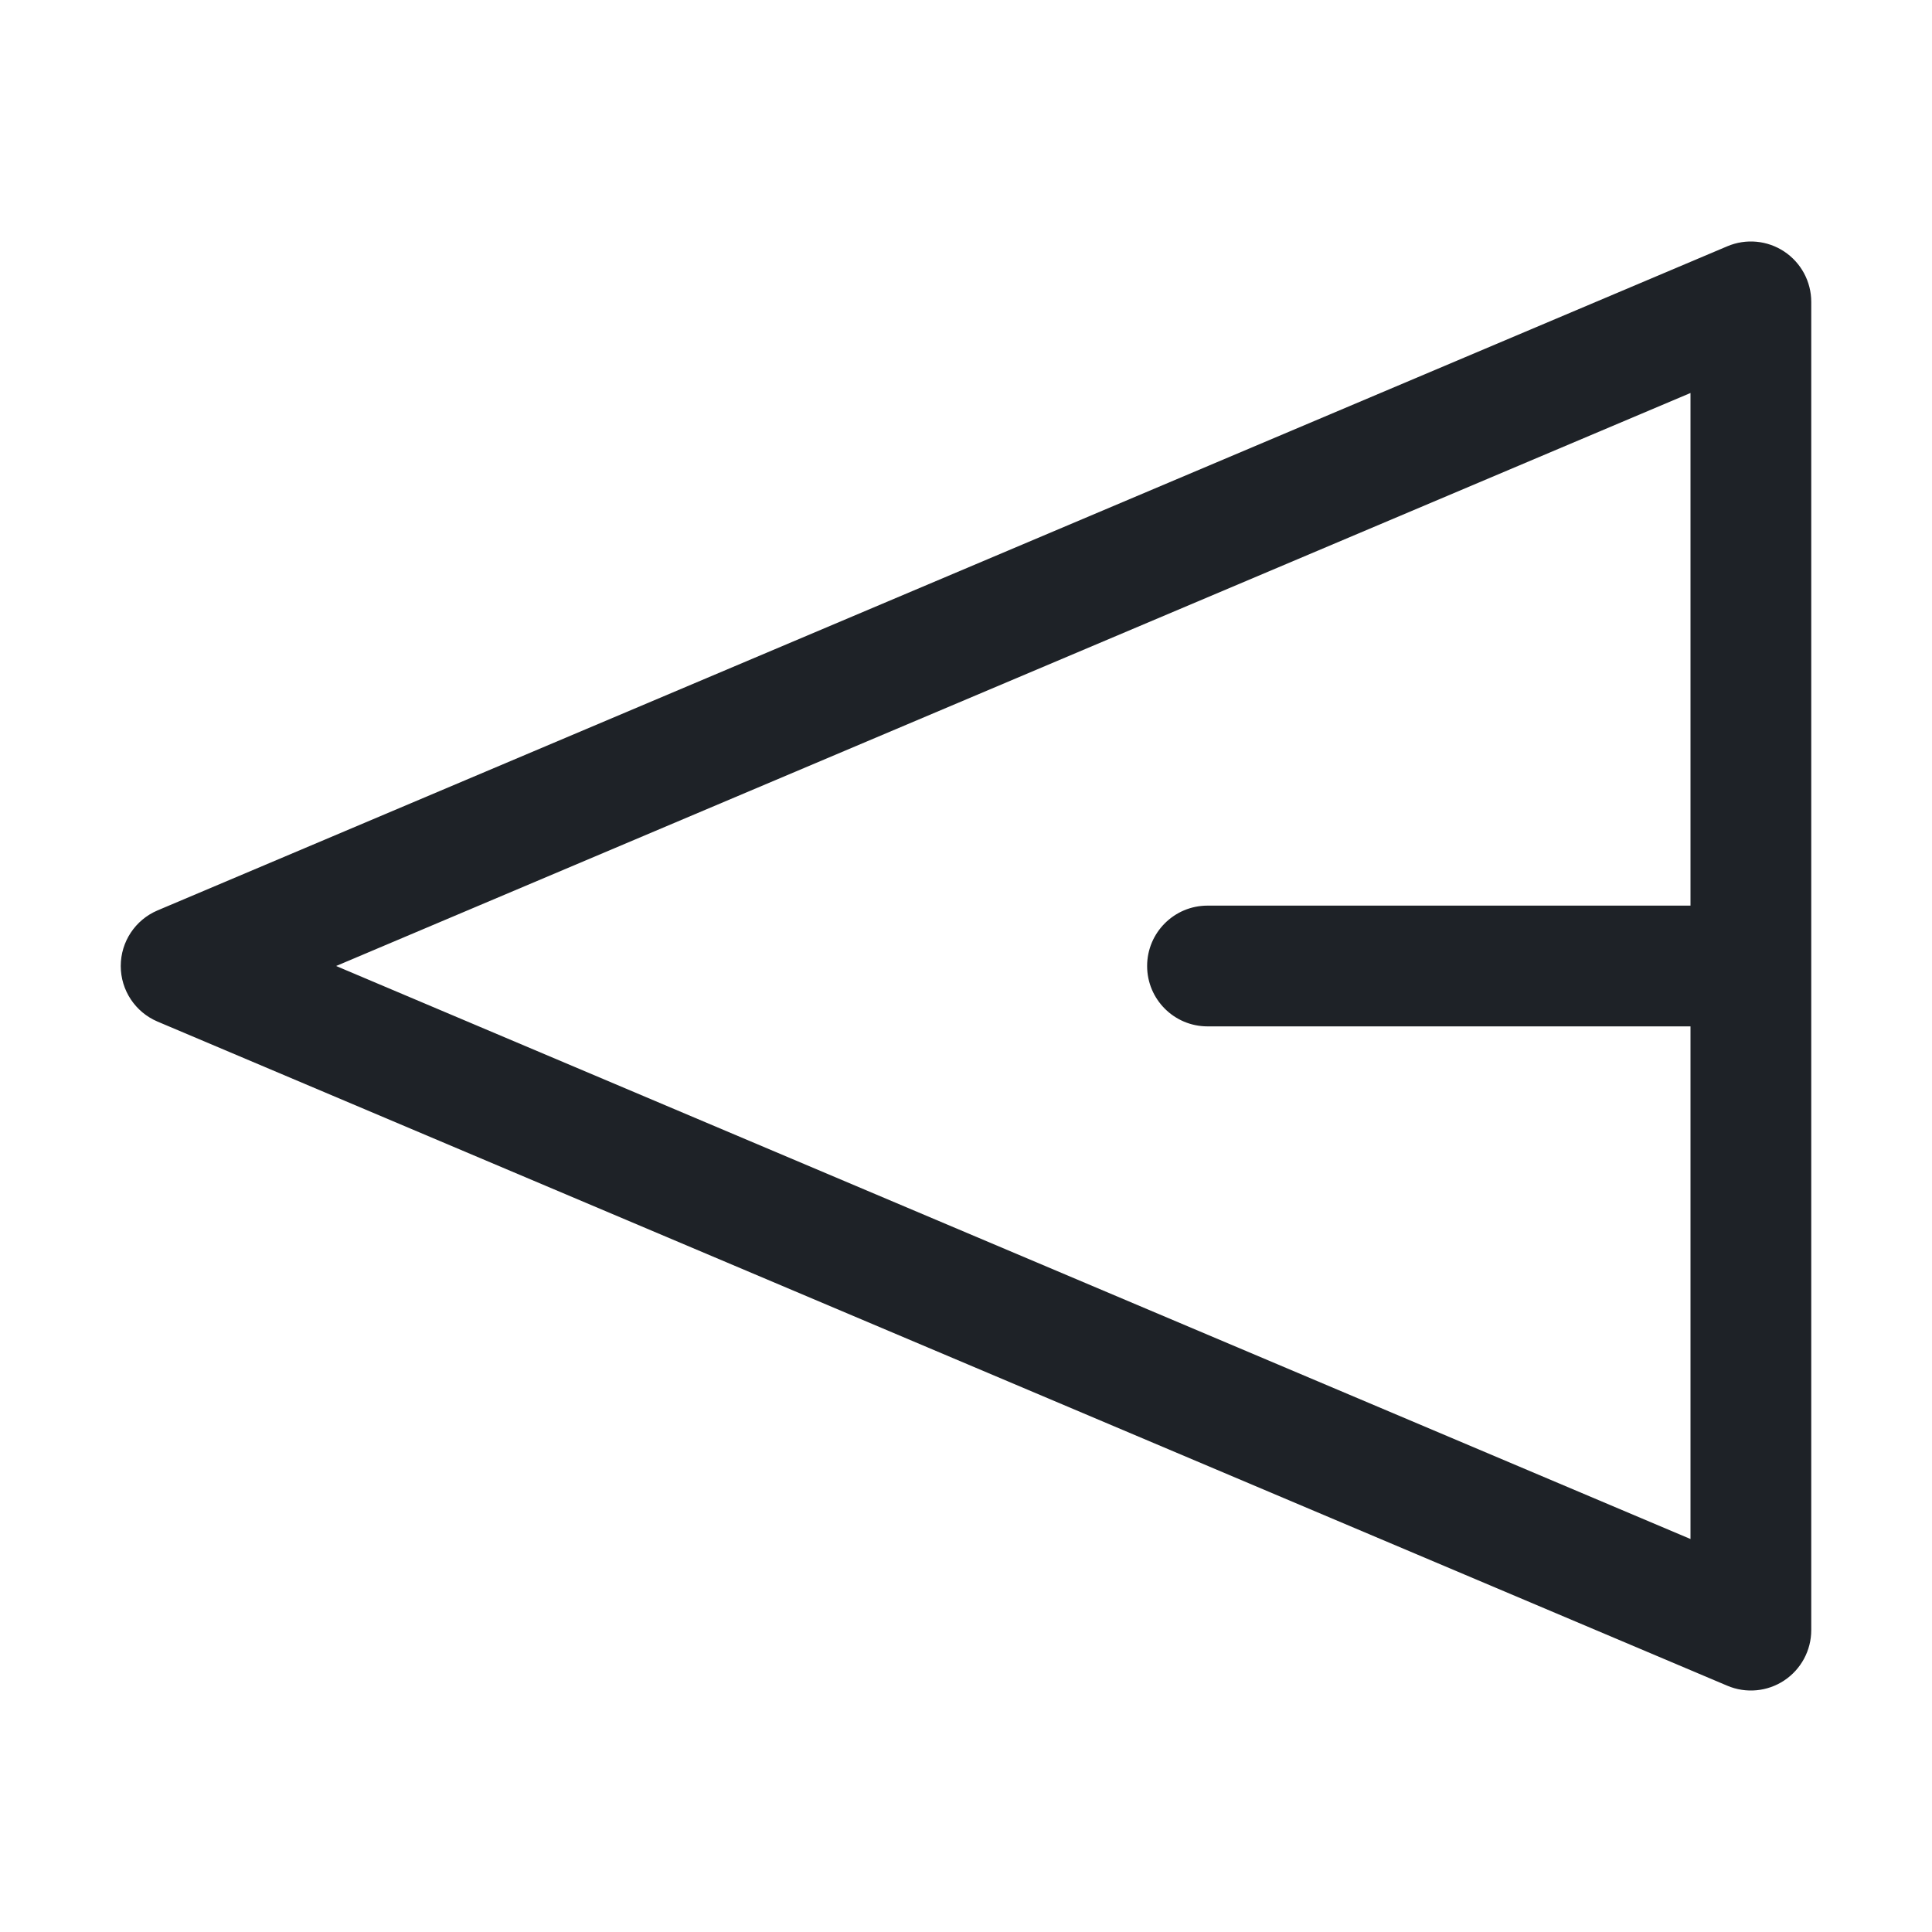 <svg width="32" height="32" viewBox="0 0 32 32" version="1.1" xmlns="http://www.w3.org/2000/svg" xmlns:xlink="http://www.w3.org/1999/xlink">
<title>send-black</title>
<desc>Created using Figma</desc>
<g id="Canvas" transform="translate(118 88)">
<clipPath id="clip-0" clip-rule="evenodd">
<path d="M -118 -88L -86 -88L -86 -56L -118 -56L -118 -88Z" fill="#FFFFFF"/>
</clipPath>
<g id="send-black" clip-path="url(#clip-0)">
<g id="Vector">
<use xlink:href="#path0_stroke" transform="translate(-115 -83)" fill="#1E2227"/>
</g>
</g>
</g>
<defs>
<path id="path0_stroke" d="M 0 11L -0.39 10.079C -0.76 10.236 -1 10.598 -1 11C -1 11.402 -0.76 11.764 -0.39 11.921L 0 11ZM 26 0L 27 0C 27 -0.335 26.832 -0.648 26.552 -0.834C 26.273 -1.019 25.919 -1.052 25.61 -0.921L 26 0ZM 26 22L 25.61 22.921C 25.919 23.052 26.273 23.019 26.552 22.834C 26.832 22.648 27 22.335 27 22L 26 22ZM 17 10C 16.448 10 16 10.448 16 11C 16 11.552 16.448 12 17 12L 17 10ZM 0.39 11.921L 26.39 0.921L 25.61 -0.921L -0.39 10.079L 0.39 11.921ZM 26.39 21.079L 0.39 10.079L -0.39 11.921L 25.61 22.921L 26.39 21.079ZM 25 0L 25 11L 27 11L 27 0L 25 0ZM 25 11L 25 22L 27 22L 27 11L 25 11ZM 26 10L 17 10L 17 12L 26 12L 26 10Z"/>
</defs>
</svg>
